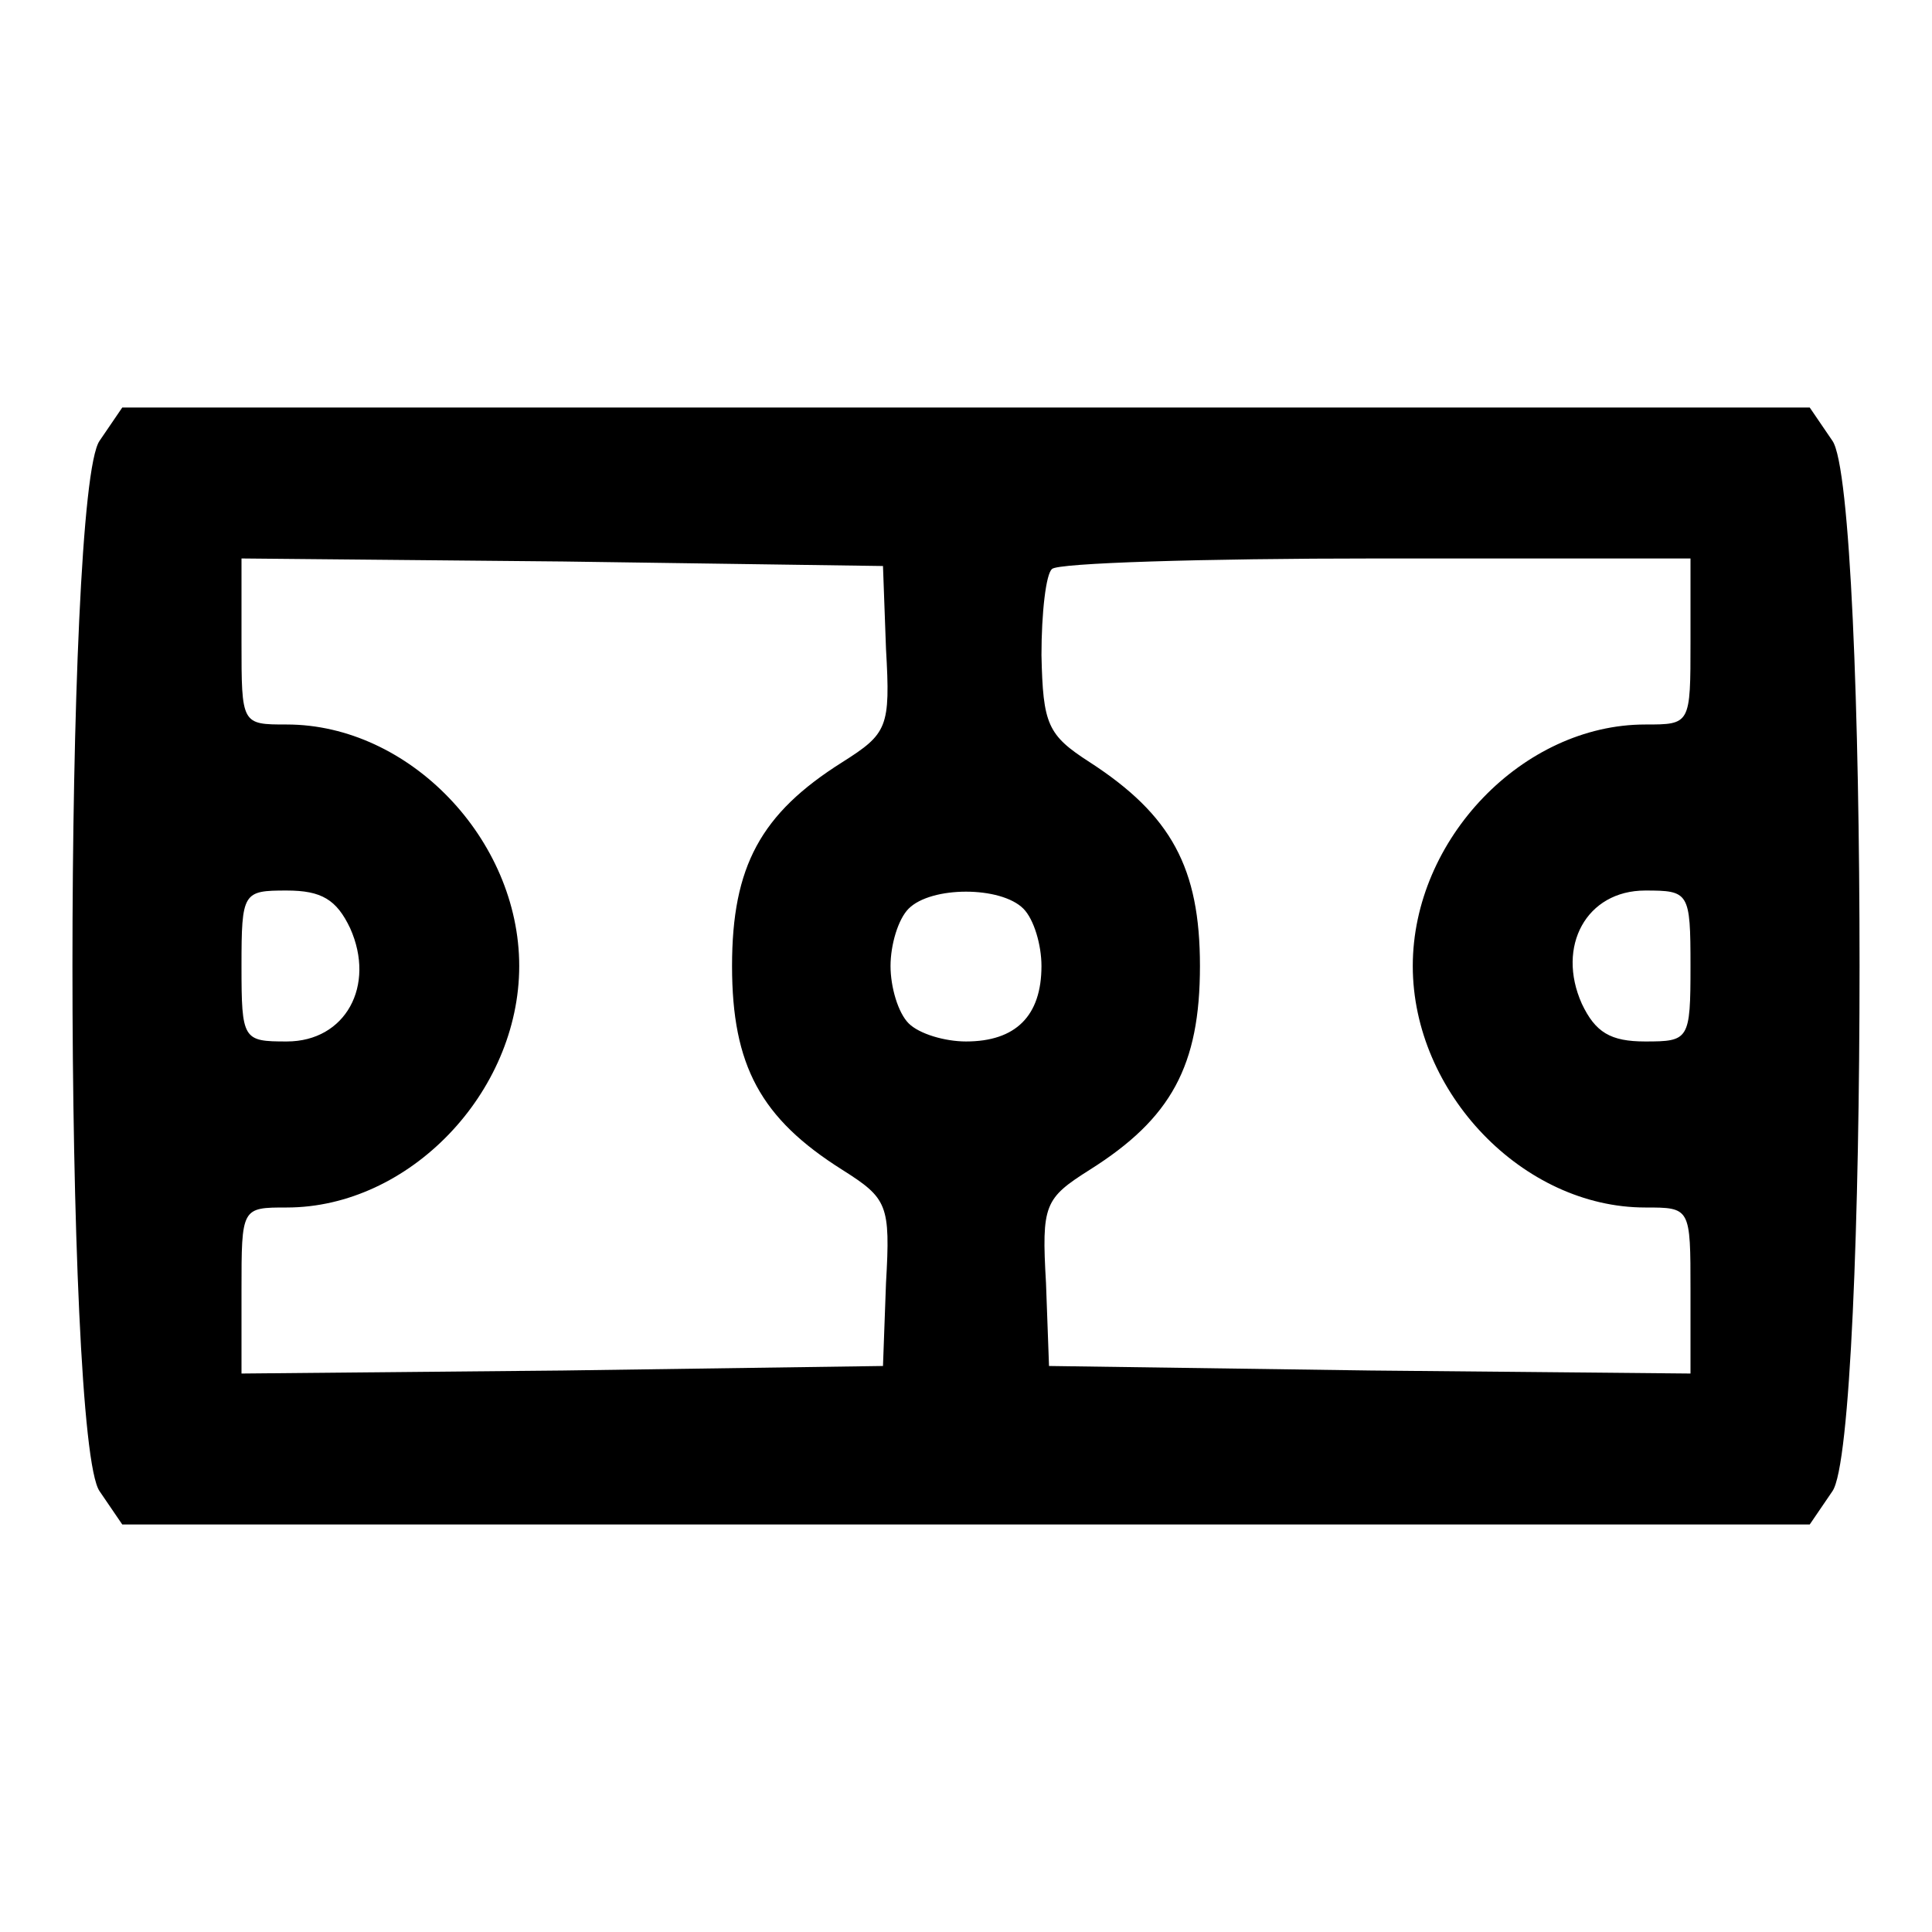 <?xml version="1.0" standalone="no"?>
<!DOCTYPE svg PUBLIC "-//W3C//DTD SVG 20010904//EN"
 "http://www.w3.org/TR/2001/REC-SVG-20010904/DTD/svg10.dtd">
<svg version="1.0" xmlns="http://www.w3.org/2000/svg"
 width="128pt" height="128pt" viewBox="0 0 128 128"
 preserveAspectRatio="xMidYMid meet">
<g transform="translate(0,128) scale(0.1,-0.1)"
fill="#000000" stroke="none">
<path d="M66 988 c-24 -34 -24 -662 0 -696 l15 -22 559 0 559 0 15 22 c24 34
24 662 0 696 l-15 22 -559 0 -559 0 -15 -22z m521 -138 c3 -52 1 -56 -29 -75
-54 -34 -73 -69 -73 -135 0 -66 19 -101 73 -135 30 -19 32 -23 29 -75 l-2 -55
-212 -3 -213 -2 0 55 c0 55 0 55 30 55 81 0 154 76 154 160 0 84 -73 160 -154
160 -30 0 -30 0 -30 55 l0 55 213 -2 212 -3 2 -55z m533 5 c0 -55 0 -55 -30
-55 -81 0 -154 -76 -154 -160 0 -84 73 -160 154 -160 30 0 30 0 30 -55 l0 -55
-212 2 -213 3 -2 55 c-3 52 -1 56 29 75 54 34 73 69 73 135 0 65 -19 100 -73
135 -28 18 -31 25 -32 71 0 28 3 54 7 57 3 4 100 7 215 7 l208 0 0 -55z m-888
-190 c17 -38 -3 -75 -42 -75 -29 0 -30 1 -30 50 0 49 1 50 30 50 23 0 33 -6
42 -25z m446 13 c7 -7 12 -24 12 -38 0 -33 -17 -50 -50 -50 -14 0 -31 5 -38
12 -7 7 -12 24 -12 38 0 14 5 31 12 38 15 15 61 15 76 0z m442 -38 c0 -49 -1
-50 -30 -50 -23 0 -33 6 -42 25 -17 38 3 75 42 75 29 0 30 -1 30 -50z"/>
</g>
</svg>
